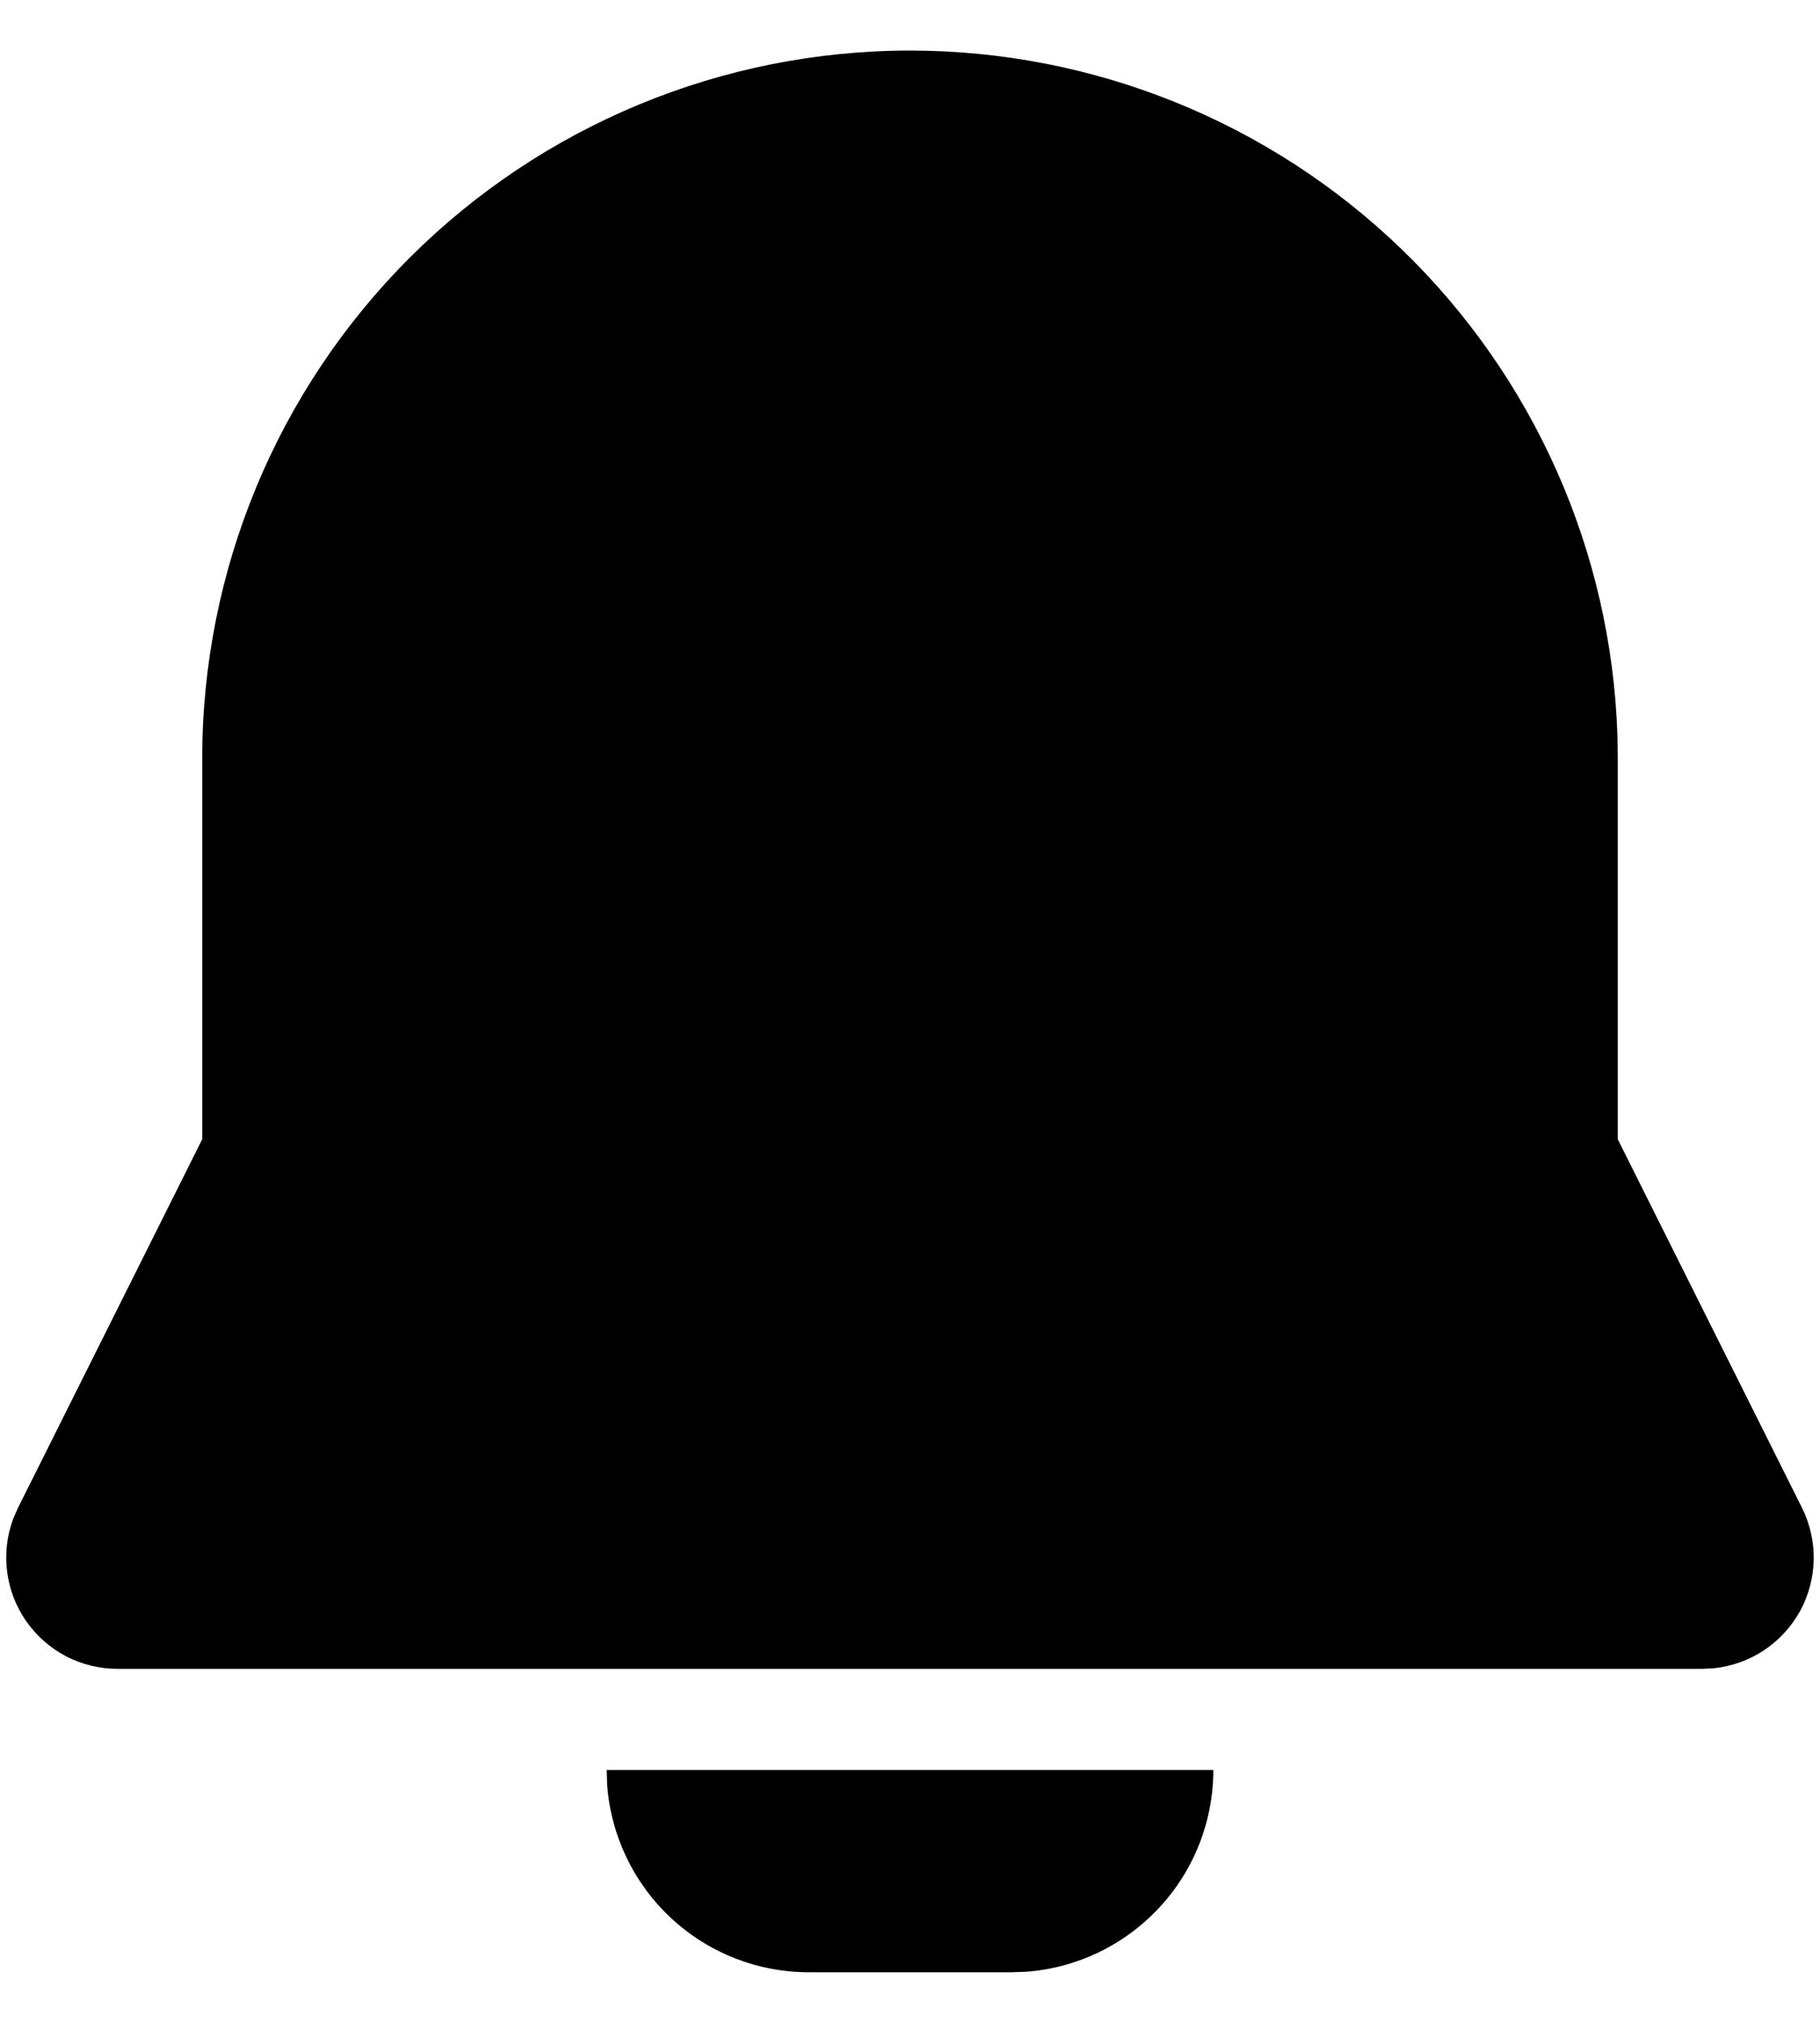 <svg width="18" height="20" viewBox="0 0 18 20" fill="none" xmlns="http://www.w3.org/2000/svg">
<path d="M12 17.5C12 18.005 11.809 18.491 11.466 18.86C11.123 19.23 10.653 19.457 10.15 19.495L10 19.5H8C7.495 19.5 7.009 19.31 6.639 18.966C6.269 18.623 6.043 18.153 6.005 17.65L6 17.5H12ZM9 0.5C10.815 0.5 12.559 1.205 13.864 2.466C15.169 3.727 15.934 5.446 15.996 7.26L16 7.5V11.264L17.822 14.908C17.901 15.067 17.941 15.243 17.938 15.421C17.934 15.598 17.888 15.773 17.803 15.929C17.717 16.084 17.595 16.217 17.447 16.316C17.299 16.414 17.13 16.475 16.953 16.494L16.838 16.5H1.162C0.984 16.5 0.809 16.457 0.651 16.375C0.494 16.292 0.359 16.172 0.257 16.026C0.156 15.88 0.092 15.712 0.07 15.535C0.048 15.359 0.069 15.18 0.132 15.013L0.178 14.908L2 11.264V7.5C2 5.643 2.737 3.863 4.05 2.55C5.363 1.238 7.143 0.5 9 0.5Z" fill="black"/>
</svg>
